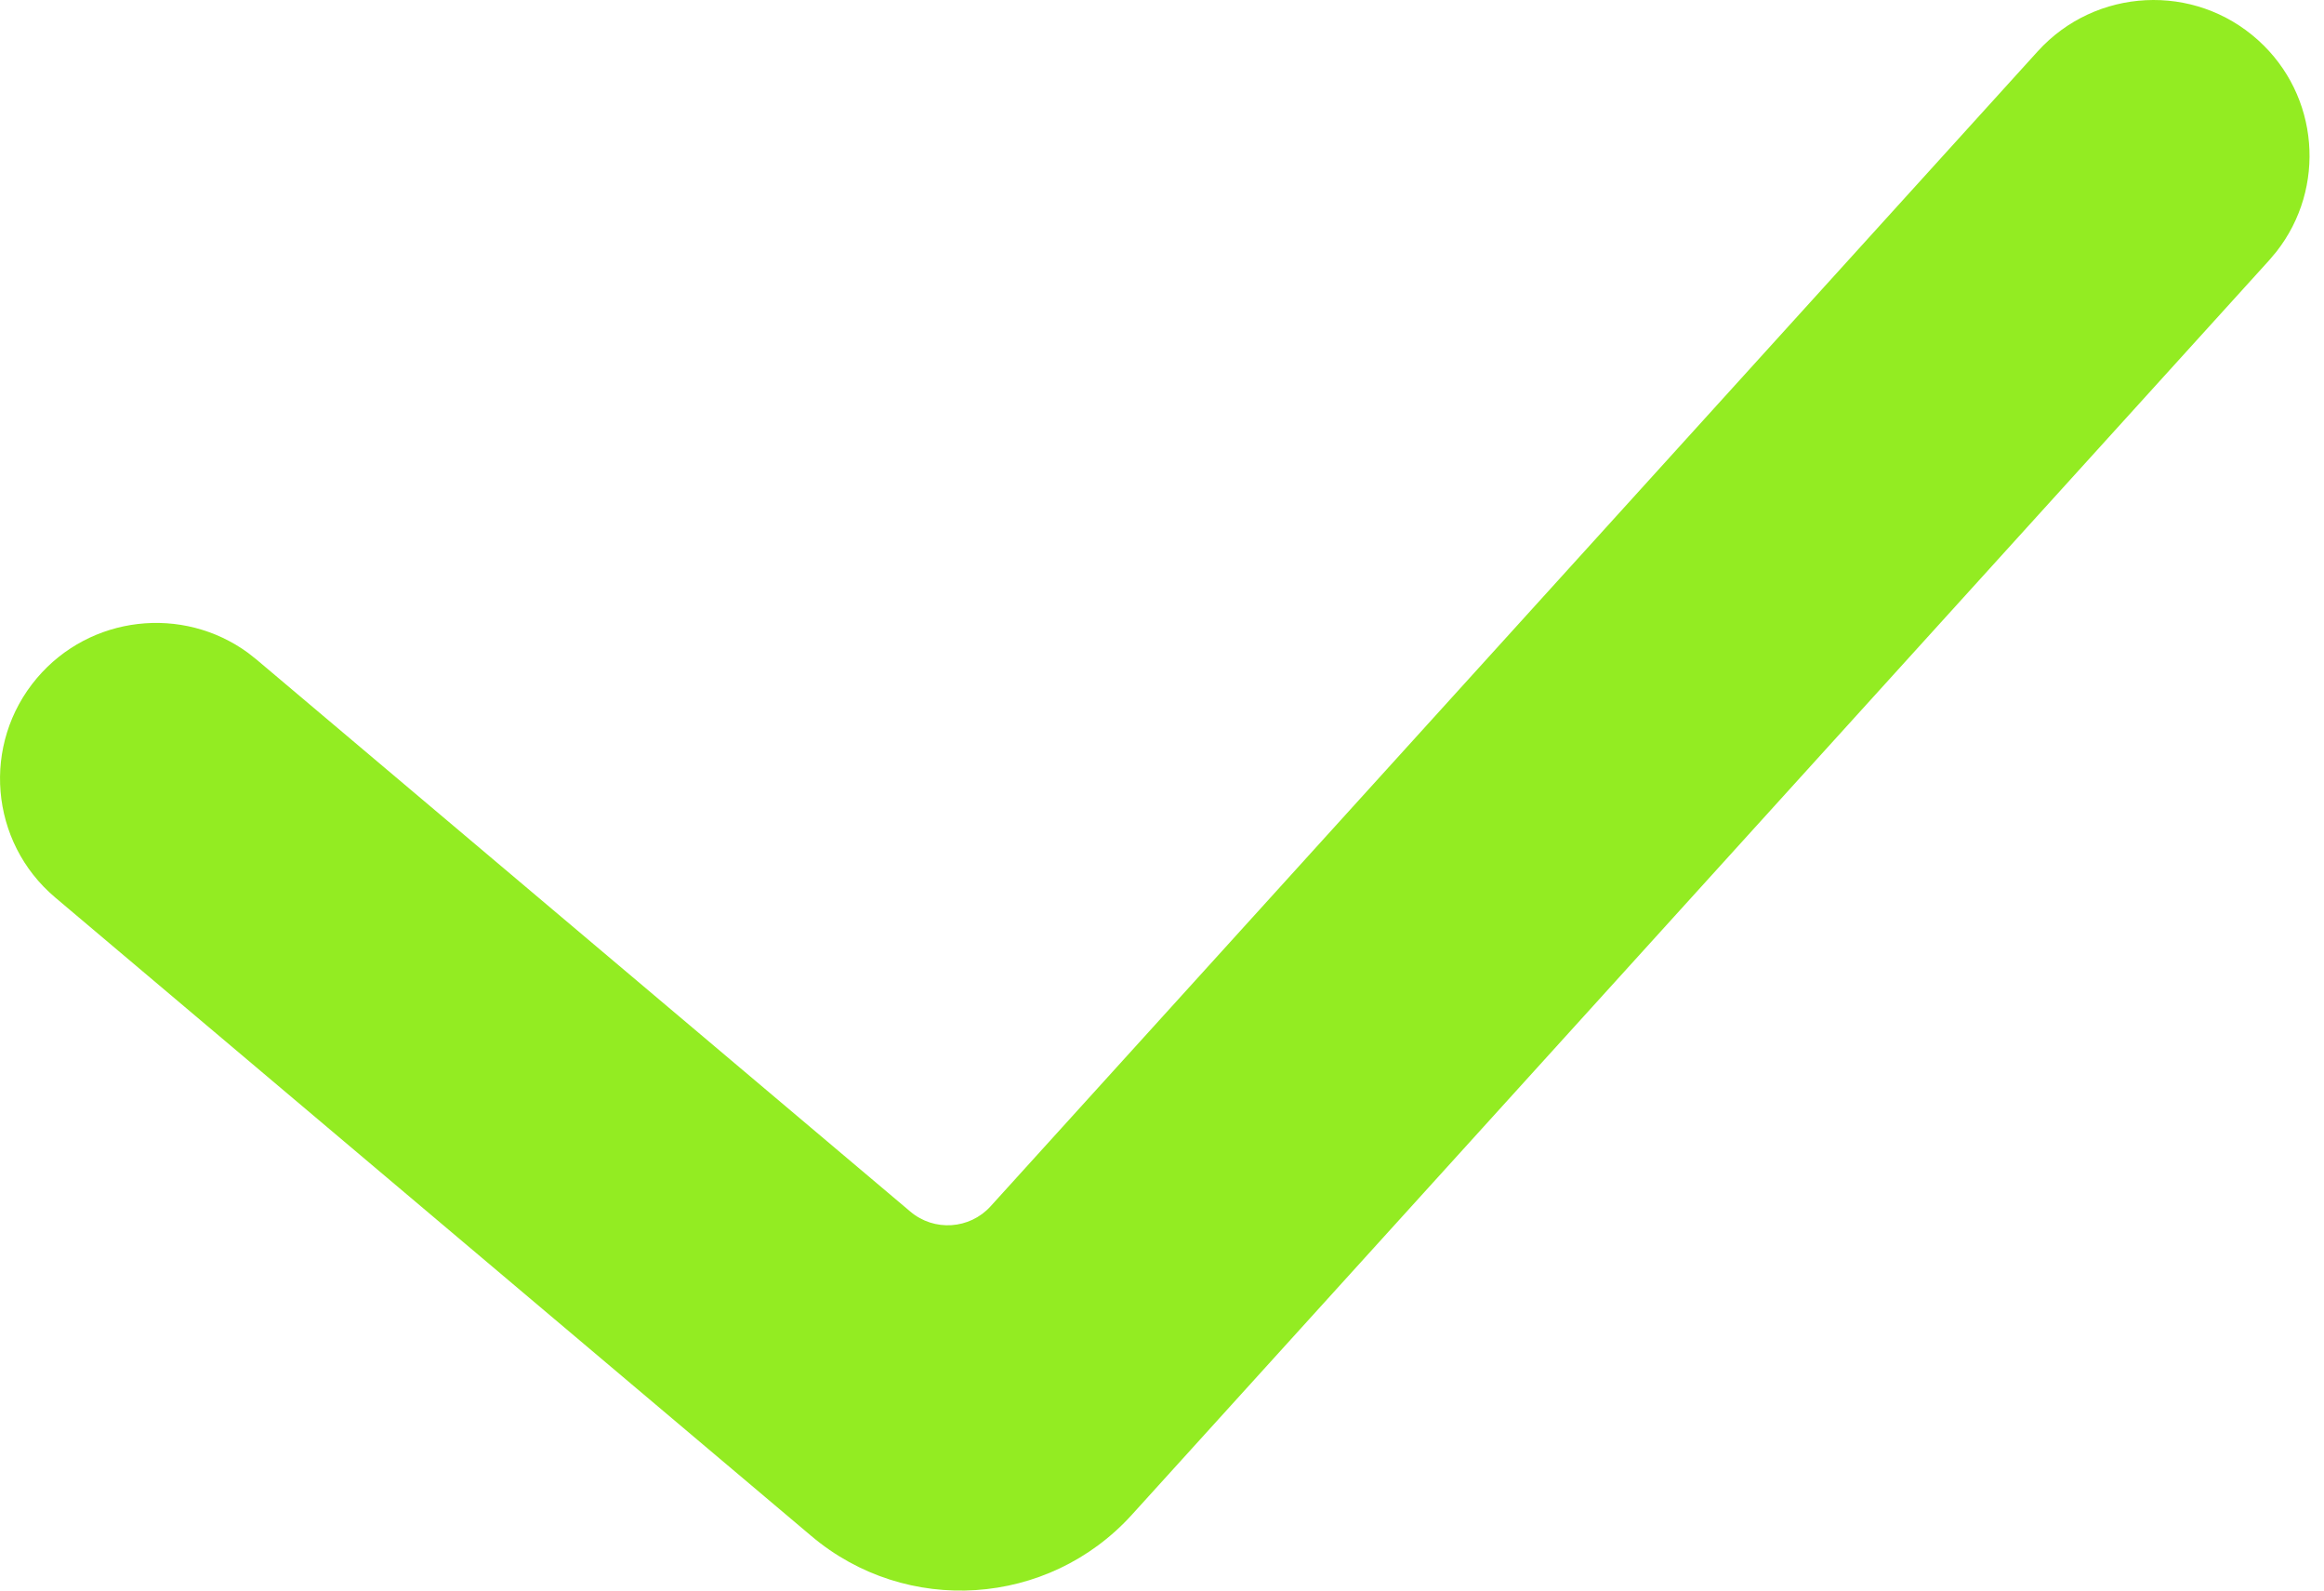 <svg width="19" height="13" viewBox="0 0 19 13" fill="none" xmlns="http://www.w3.org/2000/svg">
<path id="tick/ check" fill-rule="evenodd" clip-rule="evenodd" d="M16.66 0.419C17.133 -0.102 17.94 -0.143 18.462 0.329C18.962 0.78 19.02 1.536 18.611 2.057L18.552 2.127L9.254 12.38C8.571 13.134 7.41 13.211 6.633 12.554L0.452 7.336C-0.086 6.882 -0.153 6.079 0.302 5.542C0.737 5.029 1.493 4.945 2.028 5.336L2.1 5.393L7.443 9.903C7.637 10.067 7.927 10.048 8.098 9.86L16.66 0.419Z" fill="#93EC22"/>
</svg>
